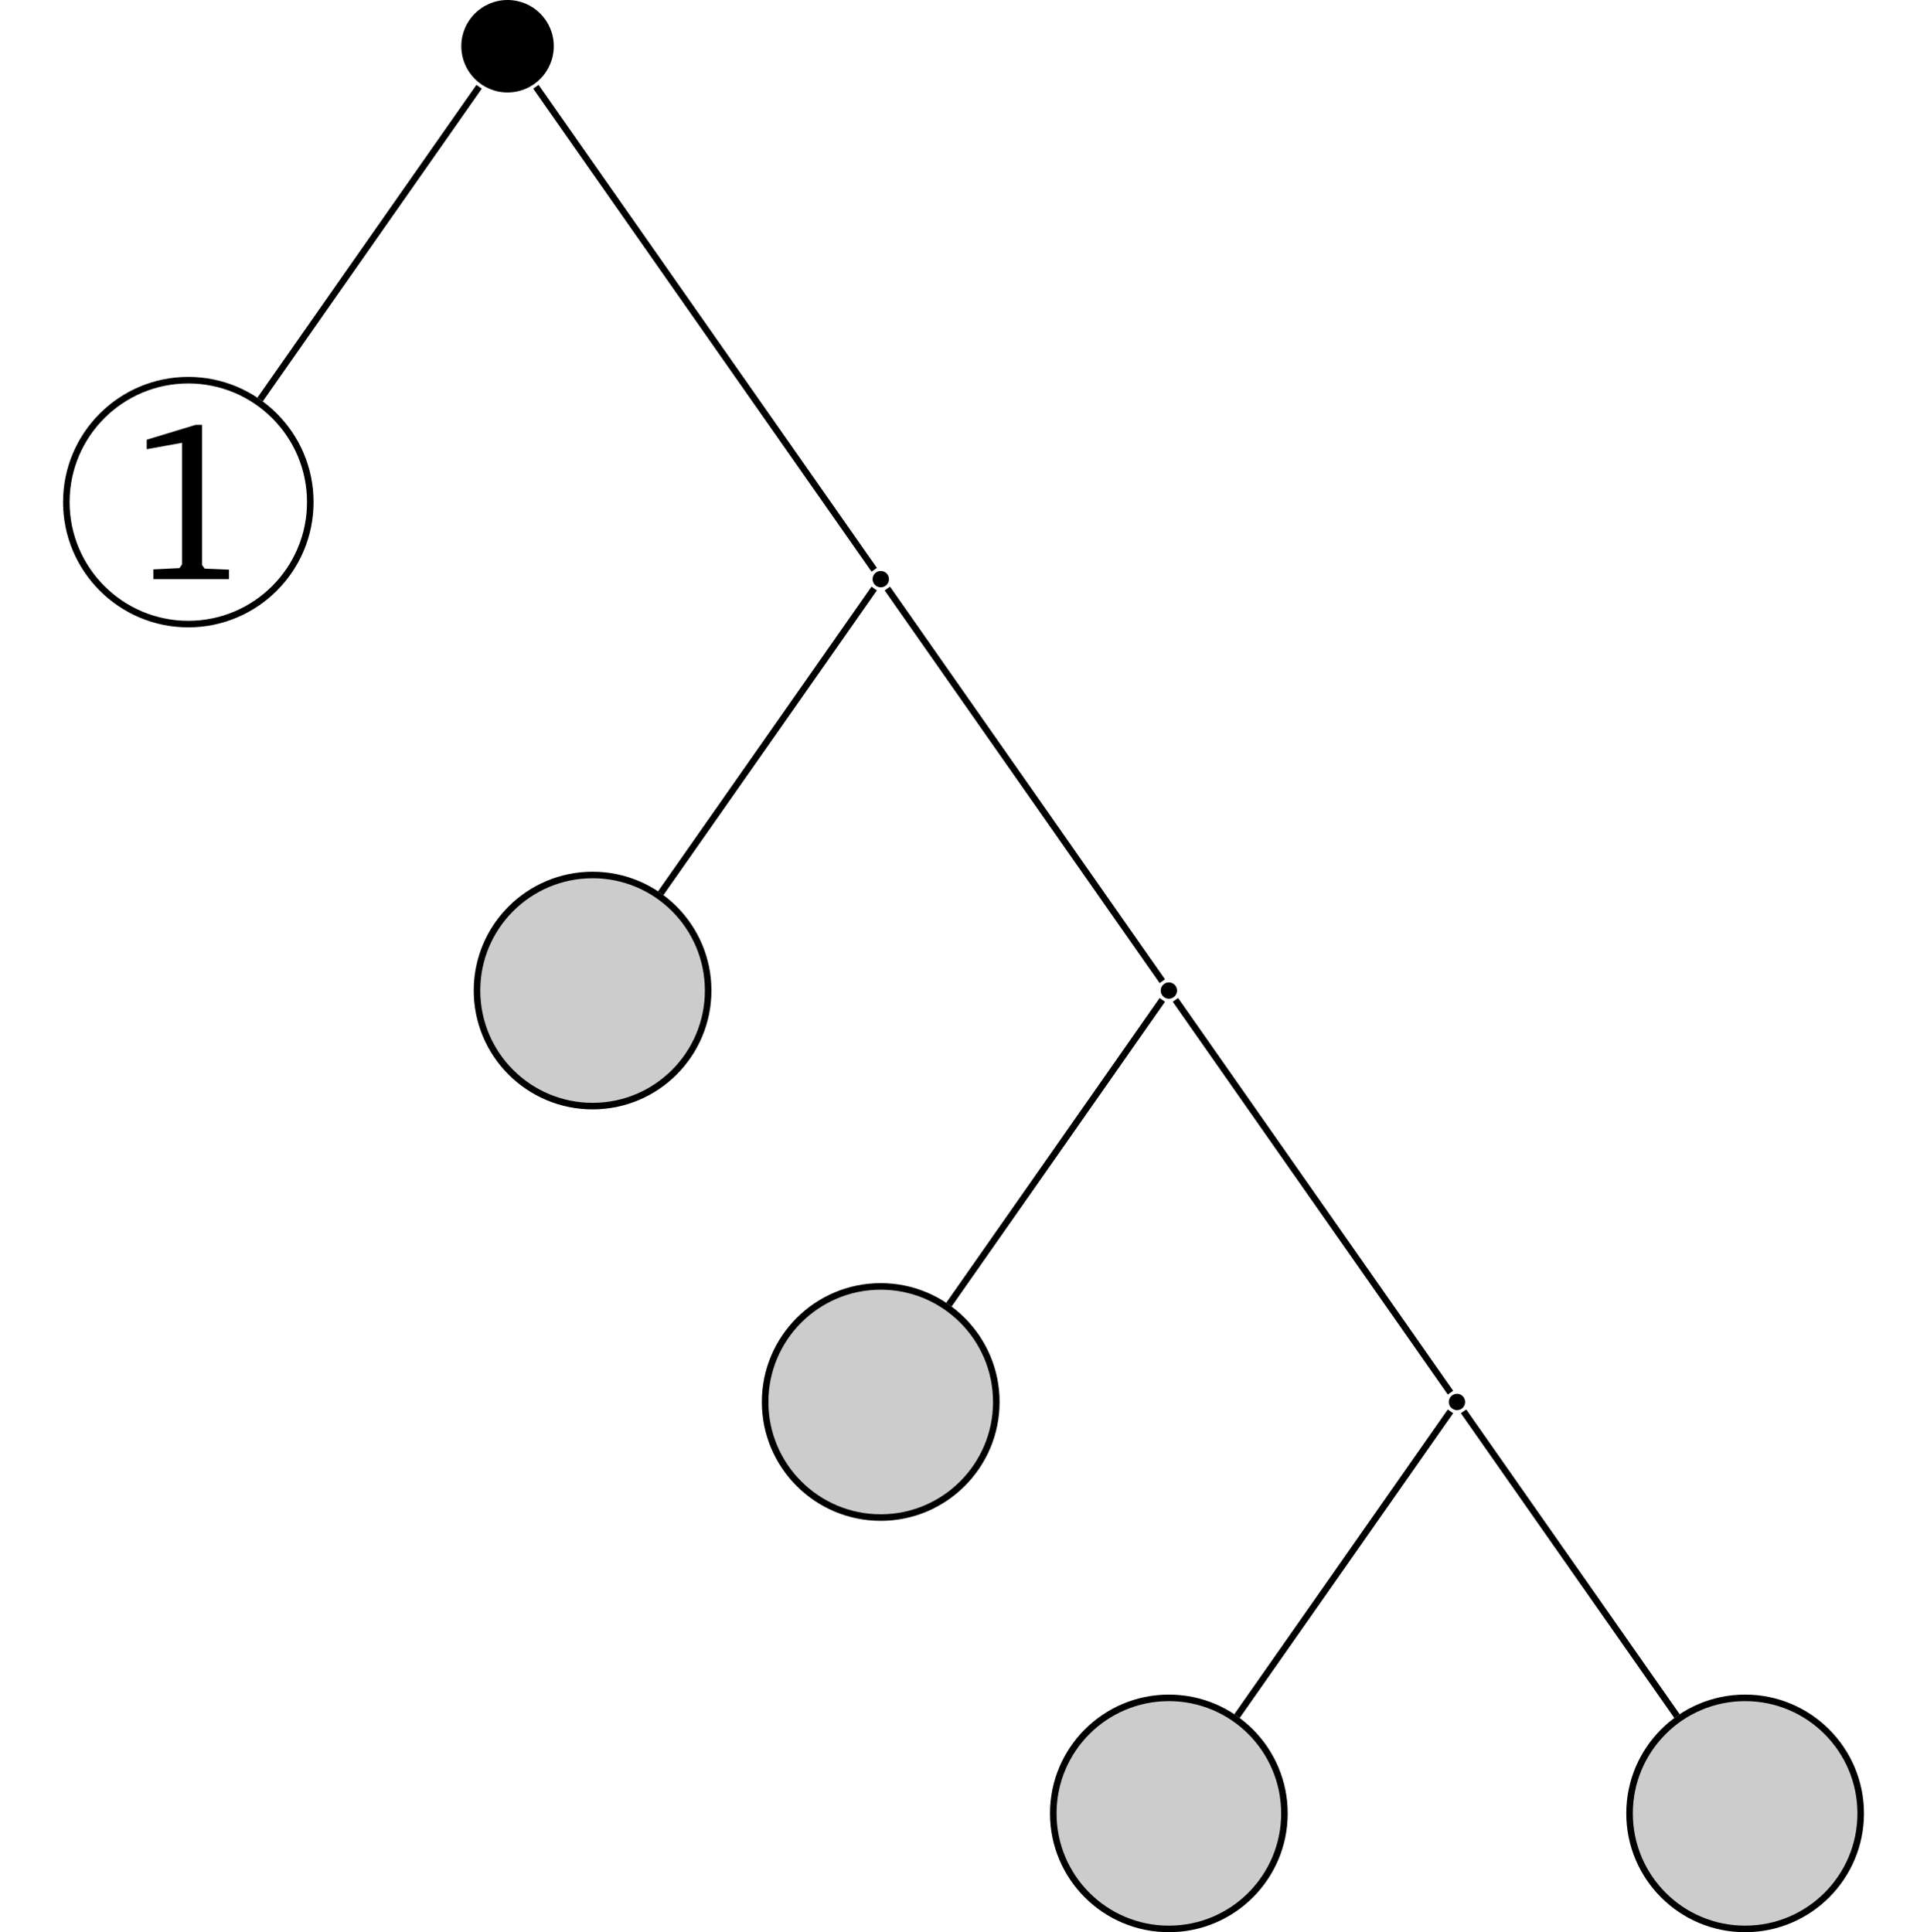 <?xml version="1.0" encoding="UTF-8"?>
<svg xmlns="http://www.w3.org/2000/svg" xmlns:xlink="http://www.w3.org/1999/xlink" width="117.467" height="117.81" viewBox="0 0 117.467 117.81">
<defs>
<g>
<g id="glyph-0-0">
</g>
<g id="glyph-0-1">
<path d="M 4.281 -9.406 L 1.297 -8.5 L 1.297 -7.922 L 3.453 -8.312 L 3.453 -0.906 L 3.297 -0.672 L 1.703 -0.594 L 1.703 0 L 6.312 0 L 6.312 -0.578 L 4.828 -0.641 L 4.672 -0.859 L 4.672 -9.406 Z M 4.281 -9.406 "/>
</g>
</g>
<clipPath id="clip-0">
<path clip-rule="nonzero" d="M 64 103 L 79 103 L 79 117.809 L 64 117.809 Z M 64 103 "/>
</clipPath>
<clipPath id="clip-1">
<path clip-rule="nonzero" d="M 58 97 L 84 97 L 84 117.809 L 58 117.809 Z M 58 97 "/>
</clipPath>
<clipPath id="clip-2">
<path clip-rule="nonzero" d="M 99 103 L 114 103 L 114 117.809 L 99 117.809 Z M 99 103 "/>
</clipPath>
<clipPath id="clip-3">
<path clip-rule="nonzero" d="M 93 97 L 117.469 97 L 117.469 117.809 L 93 117.809 Z M 93 97 "/>
</clipPath>
</defs>
<path fill-rule="nonzero" fill="rgb(0%, 0%, 0%)" fill-opacity="1" d="M 33.758 2.816 C 33.758 1.262 32.496 0 30.938 0 C 29.383 0 28.121 1.262 28.121 2.816 C 28.121 4.375 29.383 5.637 30.938 5.637 C 32.496 5.637 33.758 4.375 33.758 2.816 Z M 33.758 2.816 "/>
<path fill="none" stroke-width="0.399" stroke-linecap="butt" stroke-linejoin="miter" stroke="rgb(0%, 0%, 0%)" stroke-opacity="1" stroke-miterlimit="10" d="M 7.437 4.697 C 7.437 8.802 4.105 12.13 -0 12.13 C -4.106 12.13 -7.434 8.802 -7.434 4.697 C -7.434 0.591 -4.106 -2.741 -0 -2.741 C 4.105 -2.741 7.437 0.591 7.437 4.697 Z M 7.437 4.697 " transform="matrix(1, 0, 0, -1, 11.477, 35.31)"/>
<g fill="rgb(0%, 0%, 0%)" fill-opacity="1">
<use xlink:href="#glyph-0-1" x="7.648" y="35.31"/>
</g>
<path fill-rule="nonzero" fill="rgb(0%, 0%, 0%)" fill-opacity="1" d="M 54.188 35.309 C 54.188 35.035 53.965 34.812 53.688 34.812 C 53.414 34.812 53.191 35.035 53.191 35.309 C 53.191 35.586 53.414 35.809 53.688 35.809 C 53.965 35.809 54.188 35.586 54.188 35.309 Z M 54.188 35.309 "/>
<path fill-rule="nonzero" fill="rgb(79.999%, 79.999%, 79.999%)" fill-opacity="1" stroke-width="0.399" stroke-linecap="butt" stroke-linejoin="miter" stroke="rgb(0%, 0%, 0%)" stroke-opacity="1" stroke-miterlimit="10" d="M 7.044 0 C 7.044 3.891 3.892 7.047 0.001 7.047 C -3.89 7.047 -7.046 3.891 -7.046 0 C -7.046 -3.89 -3.89 -7.046 0.001 -7.046 C 3.892 -7.046 7.044 -3.89 7.044 0 Z M 7.044 0 " transform="matrix(1, 0, 0, -1, 36.124, 60.395)"/>
<path fill-rule="nonzero" fill="rgb(0%, 0%, 0%)" fill-opacity="1" d="M 71.75 60.395 C 71.75 60.121 71.527 59.898 71.254 59.898 C 70.977 59.898 70.754 60.121 70.754 60.395 C 70.754 60.672 70.977 60.895 71.254 60.895 C 71.527 60.895 71.75 60.672 71.75 60.395 Z M 71.75 60.395 "/>
<path fill-rule="nonzero" fill="rgb(79.999%, 79.999%, 79.999%)" fill-opacity="1" stroke-width="0.399" stroke-linecap="butt" stroke-linejoin="miter" stroke="rgb(0%, 0%, 0%)" stroke-opacity="1" stroke-miterlimit="10" d="M 7.046 -0 C 7.046 3.89 3.89 7.046 -0.001 7.046 C -3.891 7.046 -7.047 3.89 -7.047 -0 C -7.047 -3.891 -3.891 -7.047 -0.001 -7.047 C 3.89 -7.047 7.046 -3.891 7.046 -0 Z M 7.046 -0 " transform="matrix(1, 0, 0, -1, 53.688, 85.48)"/>
<path fill-rule="nonzero" fill="rgb(0%, 0%, 0%)" fill-opacity="1" d="M 89.312 85.48 C 89.312 85.203 89.09 84.98 88.816 84.98 C 88.539 84.98 88.316 85.203 88.316 85.48 C 88.316 85.754 88.539 85.977 88.816 85.977 C 89.09 85.977 89.312 85.754 89.312 85.48 Z M 89.312 85.48 "/>
<g clip-path="url(#clip-0)">
<path fill-rule="nonzero" fill="rgb(79.999%, 79.999%, 79.999%)" fill-opacity="1" d="M 78.297 110.566 C 78.297 106.676 75.145 103.52 71.254 103.52 C 67.359 103.52 64.207 106.676 64.207 110.566 C 64.207 114.457 67.359 117.609 71.254 117.609 C 75.145 117.609 78.297 114.457 78.297 110.566 Z M 78.297 110.566 "/>
</g>
<g clip-path="url(#clip-1)">
<path fill="none" stroke-width="0.399" stroke-linecap="butt" stroke-linejoin="miter" stroke="rgb(0%, 0%, 0%)" stroke-opacity="1" stroke-miterlimit="10" d="M 7.045 -0.001 C 7.045 3.889 3.893 7.045 0.002 7.045 C -3.893 7.045 -7.045 3.889 -7.045 -0.001 C -7.045 -3.892 -3.893 -7.044 0.002 -7.044 C 3.893 -7.044 7.045 -3.892 7.045 -0.001 Z M 7.045 -0.001 " transform="matrix(1, 0, 0, -1, 71.252, 110.565)"/>
</g>
<g clip-path="url(#clip-2)">
<path fill-rule="nonzero" fill="rgb(79.999%, 79.999%, 79.999%)" fill-opacity="1" d="M 113.426 110.566 C 113.426 106.676 110.27 103.52 106.379 103.52 C 102.488 103.52 99.336 106.676 99.336 110.566 C 99.336 114.457 102.488 117.609 106.379 117.609 C 110.27 117.609 113.426 114.457 113.426 110.566 Z M 113.426 110.566 "/>
</g>
<g clip-path="url(#clip-3)">
<path fill="none" stroke-width="0.399" stroke-linecap="butt" stroke-linejoin="miter" stroke="rgb(0%, 0%, 0%)" stroke-opacity="1" stroke-miterlimit="10" d="M 7.046 -0.001 C 7.046 3.889 3.89 7.045 -0.001 7.045 C -3.892 7.045 -7.044 3.889 -7.044 -0.001 C -7.044 -3.892 -3.892 -7.044 -0.001 -7.044 C 3.89 -7.044 7.046 -3.892 7.046 -0.001 Z M 7.046 -0.001 " transform="matrix(1, 0, 0, -1, 106.38, 110.565)"/>
</g>
<path fill="none" stroke-width="0.399" stroke-linecap="butt" stroke-linejoin="miter" stroke="rgb(0%, 0%, 0%)" stroke-opacity="1" stroke-miterlimit="10" d="M -1.731 -2.471 L -15.083 -21.541 " transform="matrix(1, 0, 0, -1, 30.938, 2.818)"/>
<path fill="none" stroke-width="0.399" stroke-linecap="butt" stroke-linejoin="miter" stroke="rgb(0%, 0%, 0%)" stroke-opacity="1" stroke-miterlimit="10" d="M 1.73 -2.471 L 22.351 -31.92 " transform="matrix(1, 0, 0, -1, 30.938, 2.818)"/>
<path fill="none" stroke-width="0.399" stroke-linecap="butt" stroke-linejoin="miter" stroke="rgb(0%, 0%, 0%)" stroke-opacity="1" stroke-miterlimit="10" d="M 22.351 -33.065 L 9.339 -51.643 " transform="matrix(1, 0, 0, -1, 30.938, 2.818)"/>
<path fill="none" stroke-width="0.399" stroke-linecap="butt" stroke-linejoin="miter" stroke="rgb(0%, 0%, 0%)" stroke-opacity="1" stroke-miterlimit="10" d="M 23.152 -33.065 L 39.914 -57.006 " transform="matrix(1, 0, 0, -1, 30.938, 2.818)"/>
<path fill="none" stroke-width="0.399" stroke-linecap="butt" stroke-linejoin="miter" stroke="rgb(0%, 0%, 0%)" stroke-opacity="1" stroke-miterlimit="10" d="M 39.914 -58.147 L 26.906 -76.729 " transform="matrix(1, 0, 0, -1, 30.938, 2.818)"/>
<path fill="none" stroke-width="0.399" stroke-linecap="butt" stroke-linejoin="miter" stroke="rgb(0%, 0%, 0%)" stroke-opacity="1" stroke-miterlimit="10" d="M 40.714 -58.147 L 57.48 -82.092 " transform="matrix(1, 0, 0, -1, 30.938, 2.818)"/>
<path fill="none" stroke-width="0.399" stroke-linecap="butt" stroke-linejoin="miter" stroke="rgb(0%, 0%, 0%)" stroke-opacity="1" stroke-miterlimit="10" d="M 57.48 -83.233 L 44.468 -101.815 " transform="matrix(1, 0, 0, -1, 30.938, 2.818)"/>
<path fill="none" stroke-width="0.399" stroke-linecap="butt" stroke-linejoin="miter" stroke="rgb(0%, 0%, 0%)" stroke-opacity="1" stroke-miterlimit="10" d="M 58.277 -83.233 L 71.289 -101.815 " transform="matrix(1, 0, 0, -1, 30.938, 2.818)"/>
</svg>
